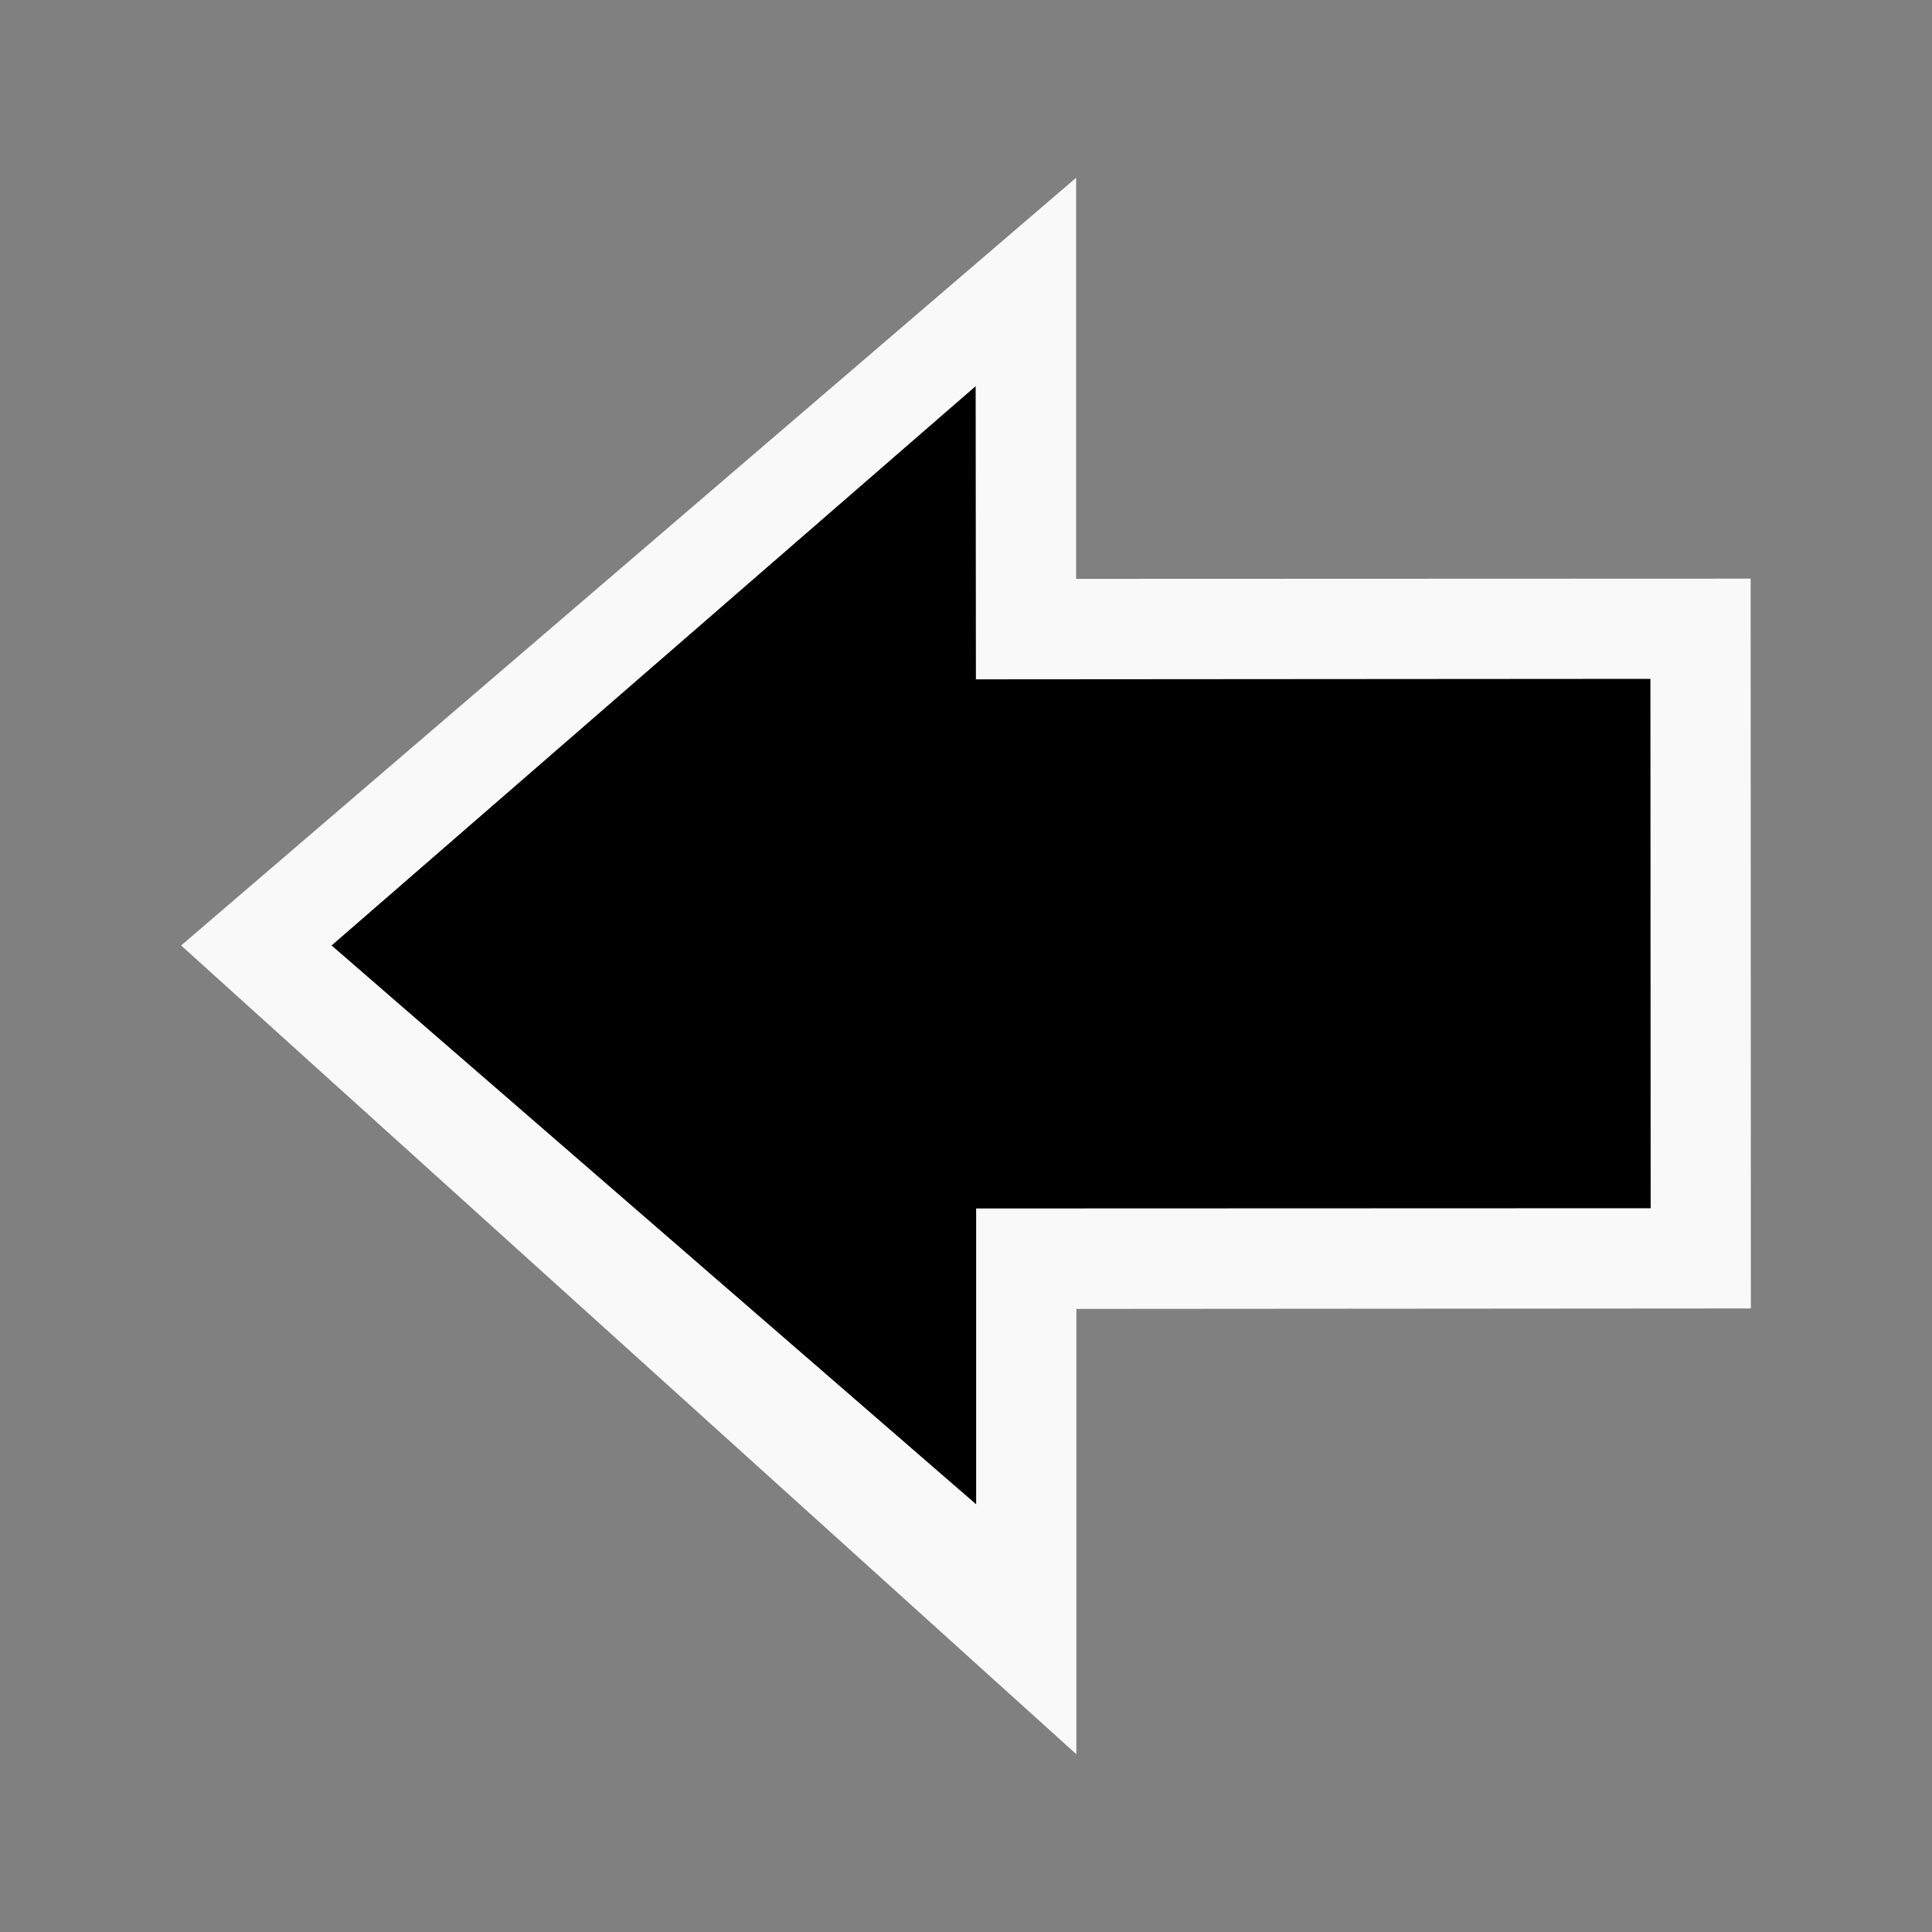 <?xml version="1.0" encoding="utf-8"?>
<!-- Generator: Adobe Illustrator 19.0.0, SVG Export Plug-In . SVG Version: 6.00 Build 0)  -->
<svg version="1.1" id="Layer_1" xmlns="http://www.w3.org/2000/svg" xmlns:xlink="http://www.w3.org/1999/xlink" x="0px" y="0px"
	 viewBox="0 0 800 800" style="enable-background:new 0 0 800 800;" xml:space="preserve">
<rect x="0" y="0" width="800" height="800" fill="#808080" stroke="none"/>
<style type="text/css">
	.st0{fill:#F9F9F9;}
</style>
<polygon id="OUT" class="st0" points="75,391.5 445.7,726.4 445.7,542 725,541.8 724.9,239.6 445.6,239.7 445.6,73.6 "/>
<polyline id="MID" points="137.3,391.5 404.2,622.9 404.2,500.4 683.5,500.3 683.4,281.1 404.1,281.3 404,159.9 137.3,391.5 "/>
<polyline id="IN" points="153.9,391.5 393.8,599 393.8,491 673.1,490.9 673,291.6 393.7,291.7 393.6,183.7 153.9,391.5 "/>
</svg>
